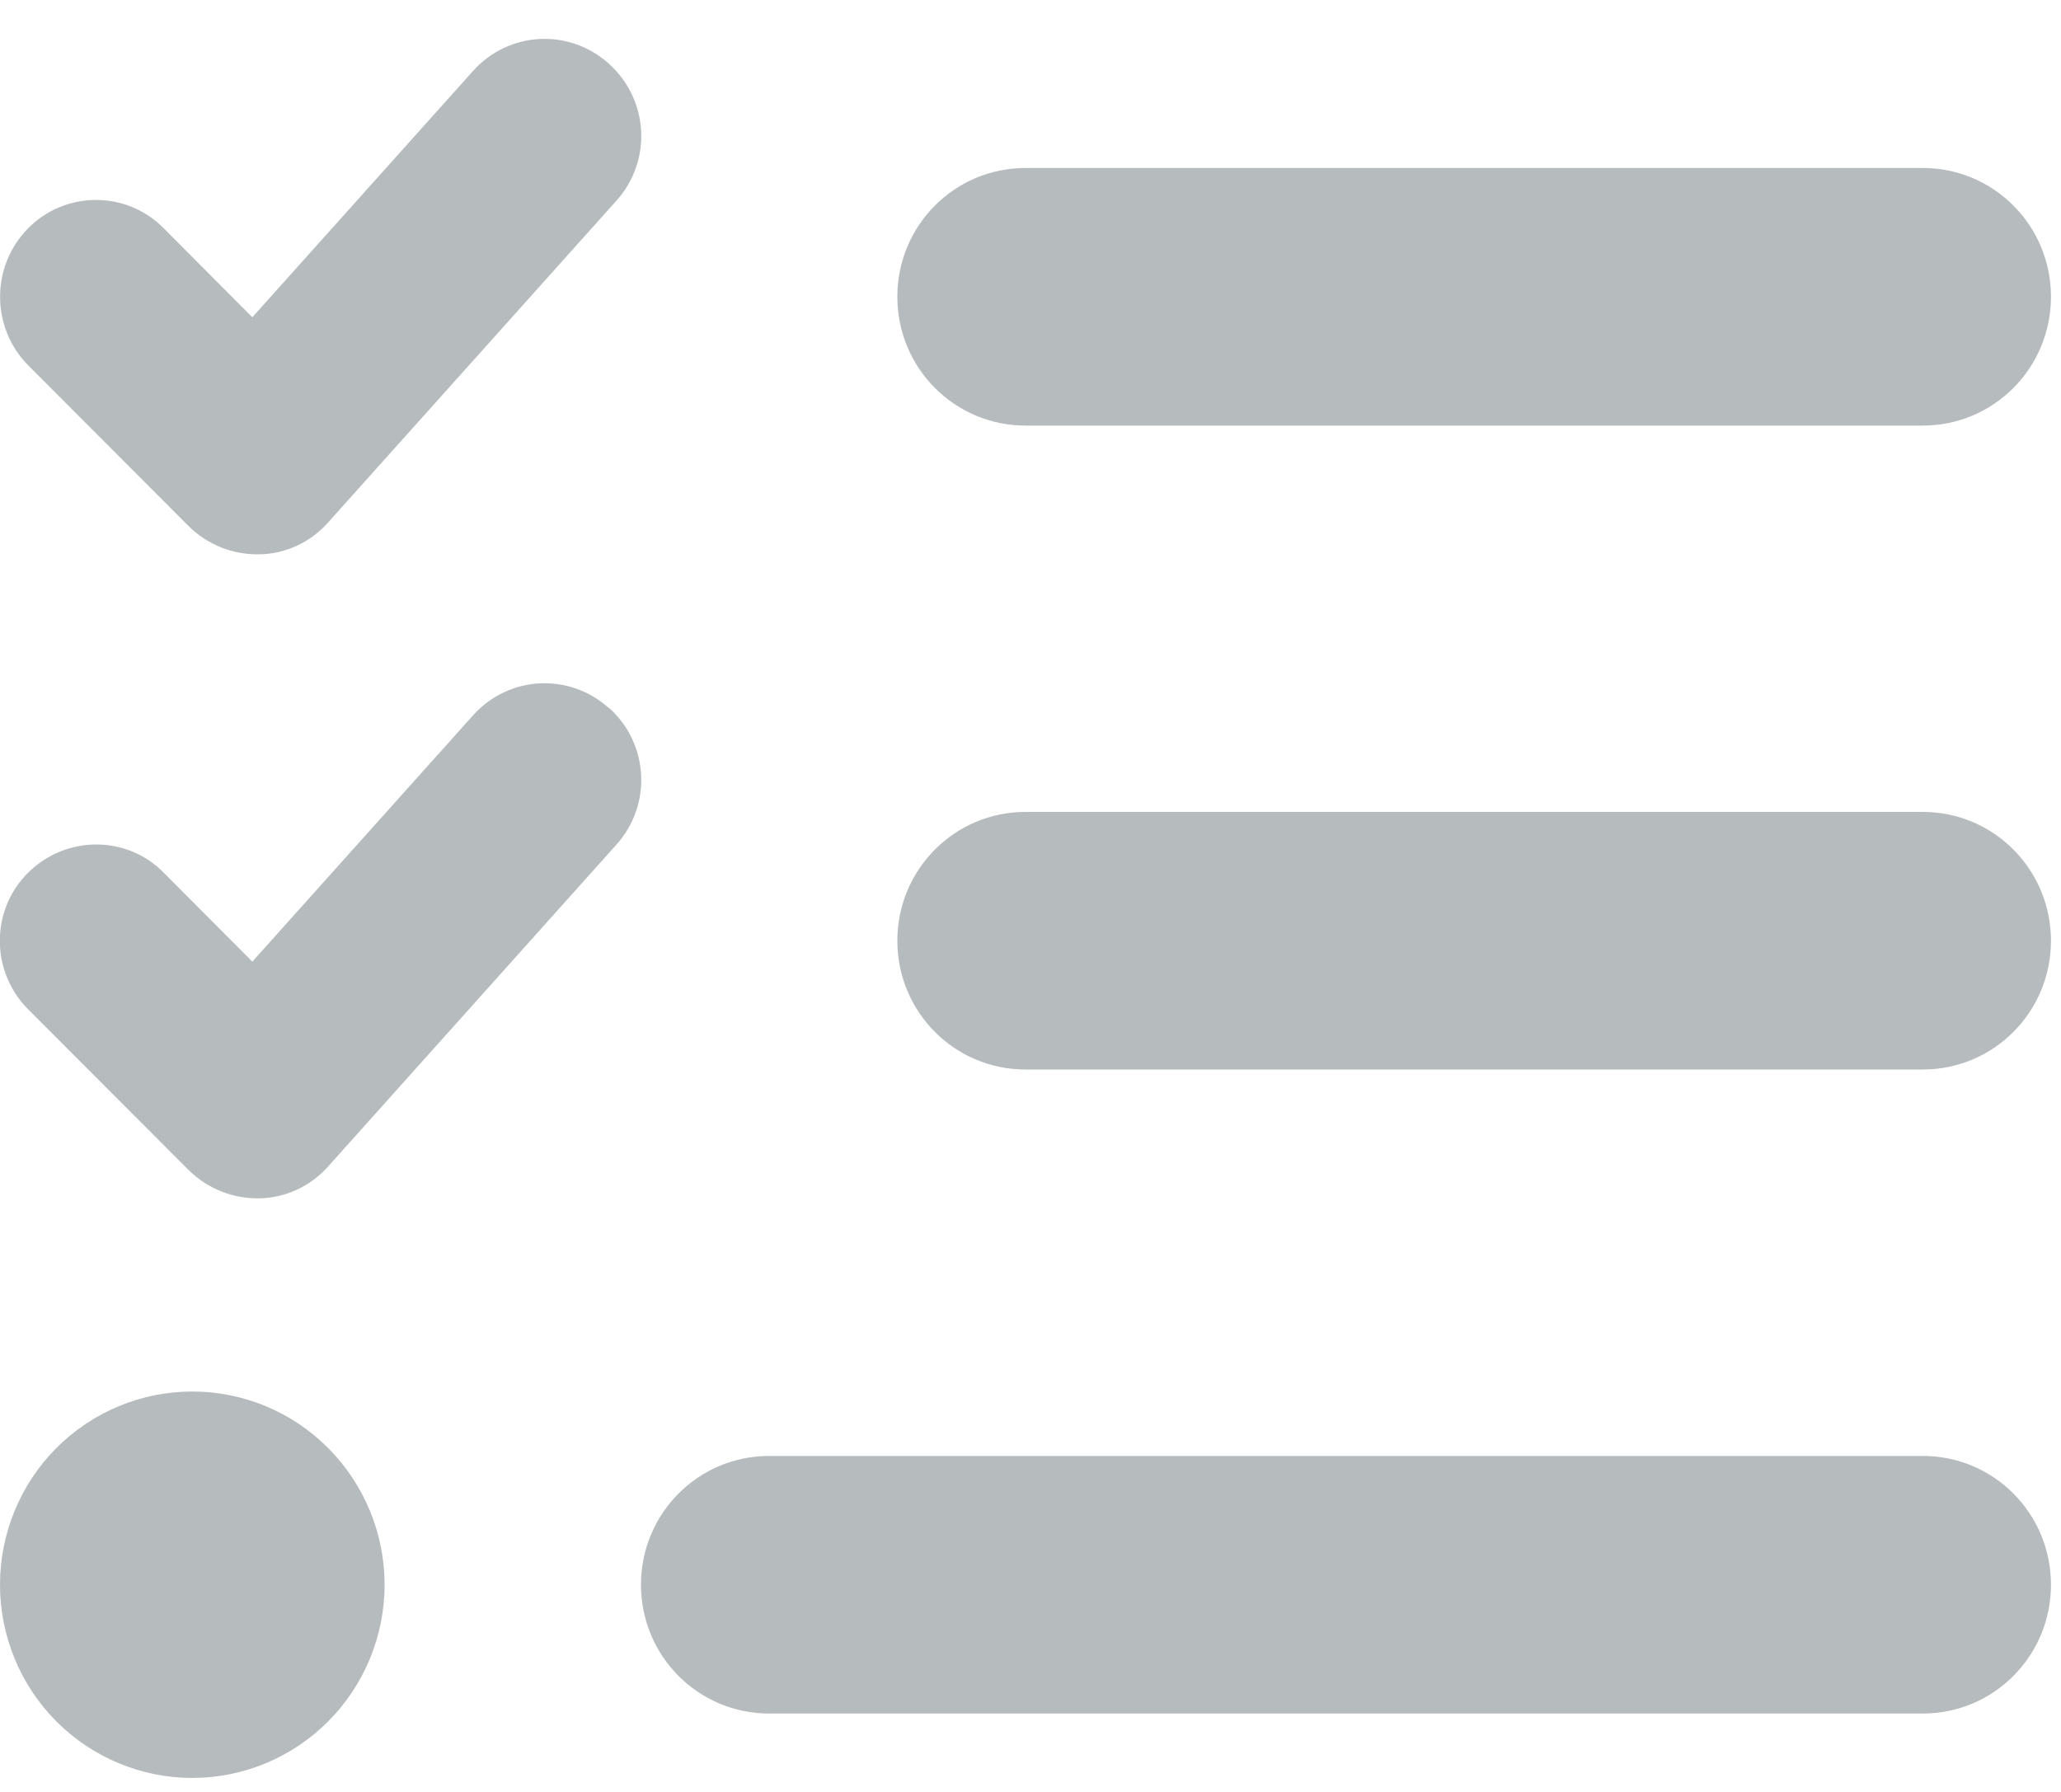 <svg width="23" height="20" viewBox="0 0 23 20" fill="none" xmlns="http://www.w3.org/2000/svg">
<path d="M6.799 0.716C7.242 1.116 7.278 1.794 6.88 2.239L3.661 5.832C3.465 6.053 3.187 6.183 2.892 6.187C2.597 6.192 2.316 6.08 2.106 5.873L0.313 4.076C-0.103 3.654 -0.103 2.971 0.313 2.549C0.729 2.126 1.413 2.126 1.828 2.549L2.816 3.541L5.279 0.792C5.677 0.348 6.352 0.312 6.795 0.711L6.799 0.716ZM6.799 7.903C7.242 8.303 7.278 8.981 6.88 9.426L3.661 13.02C3.465 13.24 3.187 13.37 2.892 13.375C2.597 13.379 2.316 13.267 2.106 13.06L0.313 11.264C-0.107 10.841 -0.107 10.158 0.313 9.741C0.733 9.323 1.413 9.318 1.828 9.741L2.816 10.733L5.279 7.984C5.677 7.54 6.352 7.504 6.795 7.903H6.799ZM10.014 3.312C10.014 2.517 10.653 1.875 11.444 1.875H21.458C22.249 1.875 22.888 2.517 22.888 3.312C22.888 4.107 22.249 4.75 21.458 4.75H11.444C10.653 4.75 10.014 4.107 10.014 3.312ZM10.014 10.5C10.014 9.705 10.653 9.062 11.444 9.062H21.458C22.249 9.062 22.888 9.705 22.888 10.5C22.888 11.295 22.249 11.937 21.458 11.937H11.444C10.653 11.937 10.014 11.295 10.014 10.5ZM7.153 17.687C7.153 16.892 7.792 16.25 8.583 16.25H21.458C22.249 16.25 22.888 16.892 22.888 17.687C22.888 18.483 22.249 19.125 21.458 19.125H8.583C7.792 19.125 7.153 18.483 7.153 17.687ZM2.146 15.531C2.715 15.531 3.261 15.758 3.663 16.163C4.065 16.567 4.292 17.116 4.292 17.687C4.292 18.259 4.065 18.808 3.663 19.212C3.261 19.616 2.715 19.844 2.146 19.844C1.577 19.844 1.031 19.616 0.628 19.212C0.226 18.808 -2.31232e-05 18.259 -2.31232e-05 17.687C-2.31232e-05 17.116 0.226 16.567 0.628 16.163C1.031 15.758 1.577 15.531 2.146 15.531Z" fill="#B6BBBE"/>
</svg>
